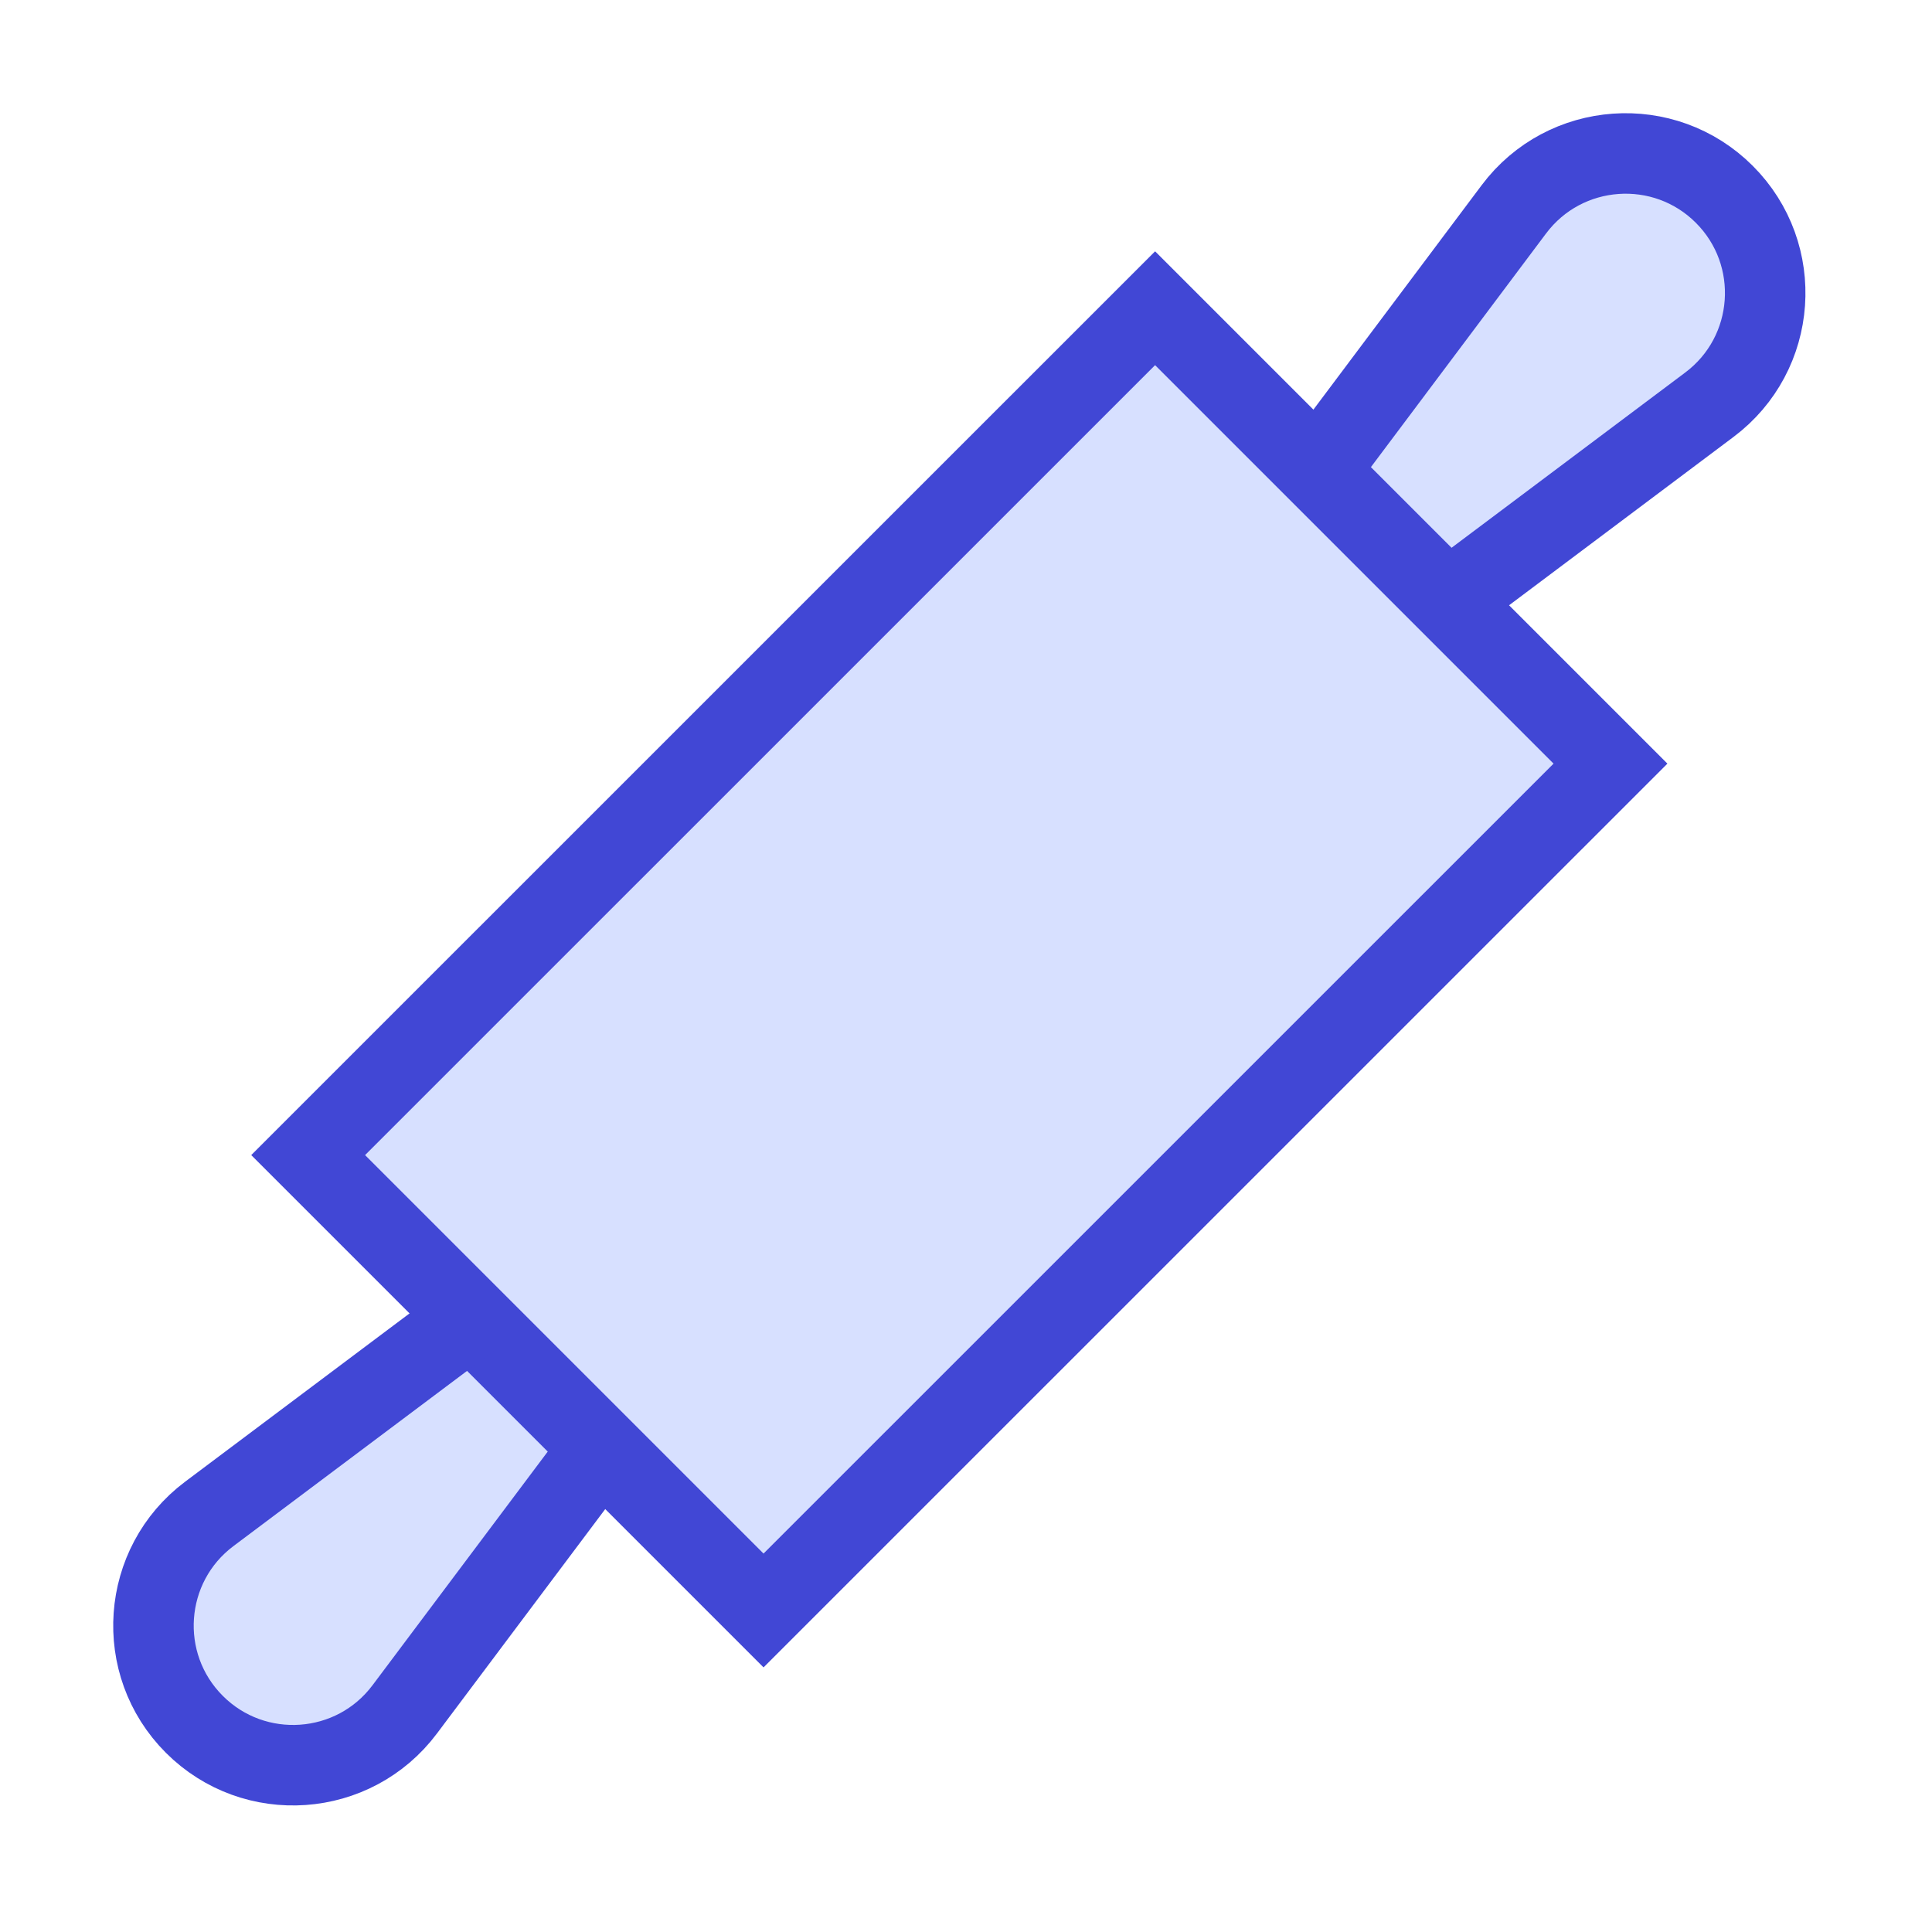 <svg xmlns="http://www.w3.org/2000/svg" fill="none" viewBox="0 0 24 24" id="Roller--Streamline-Sharp">
  <desc>
    Roller Streamline Icon: https://streamlinehq.com
  </desc>
  <g id="roller--roller-bakery-kitchenware-cooking-baking-knead">
    <path id="Vector 3771" fill="#d7e0ff" d="m18.806 2.6 -3.043 4.057 1.414 1.414 4.057 -3.043c0.845 -0.633 0.932 -1.868 0.186 -2.614 -0.746 -0.746 -1.981 -0.659 -2.614 0.186Z" stroke-width="1"></path>
    <path id="Vector 3772" fill="#d7e0ff" d="m2.6 18.806 4.057 -3.043 1.414 1.414 -3.043 4.057c-0.633 0.844 -1.868 0.932 -2.614 0.186 -0.746 -0.746 -0.659 -1.981 0.186 -2.614Z" stroke-width="1"></path>
    <path id="Rectangle 2012" fill="#d7e0ff" d="m14.349 3.829 5.657 5.657L9.485 20.006l-5.657 -5.657L14.349 3.829Z" stroke-width="1"></path>
    <path id="Rectangle 2011" stroke="#4147d5" d="m14.349 3.829 5.657 5.657L9.485 20.006l-5.657 -5.657L14.349 3.829Z" stroke-width="1"></path>
    <path id="Vector 3769" stroke="#4147d5" d="M16.365 5.856 18.806 2.6c0.633 -0.844 1.868 -0.932 2.614 -0.186 0.746 0.746 0.659 1.981 -0.186 2.614l-3.256 2.442" stroke-width="1"></path>
    <path id="Vector 3770" stroke="#4147d5" d="M5.867 16.356 2.6 18.806c-0.844 0.633 -0.932 1.868 -0.186 2.614 0.746 0.746 1.981 0.659 2.614 -0.186l2.45 -3.267" stroke-width="1"></path>
  </g>
</svg>